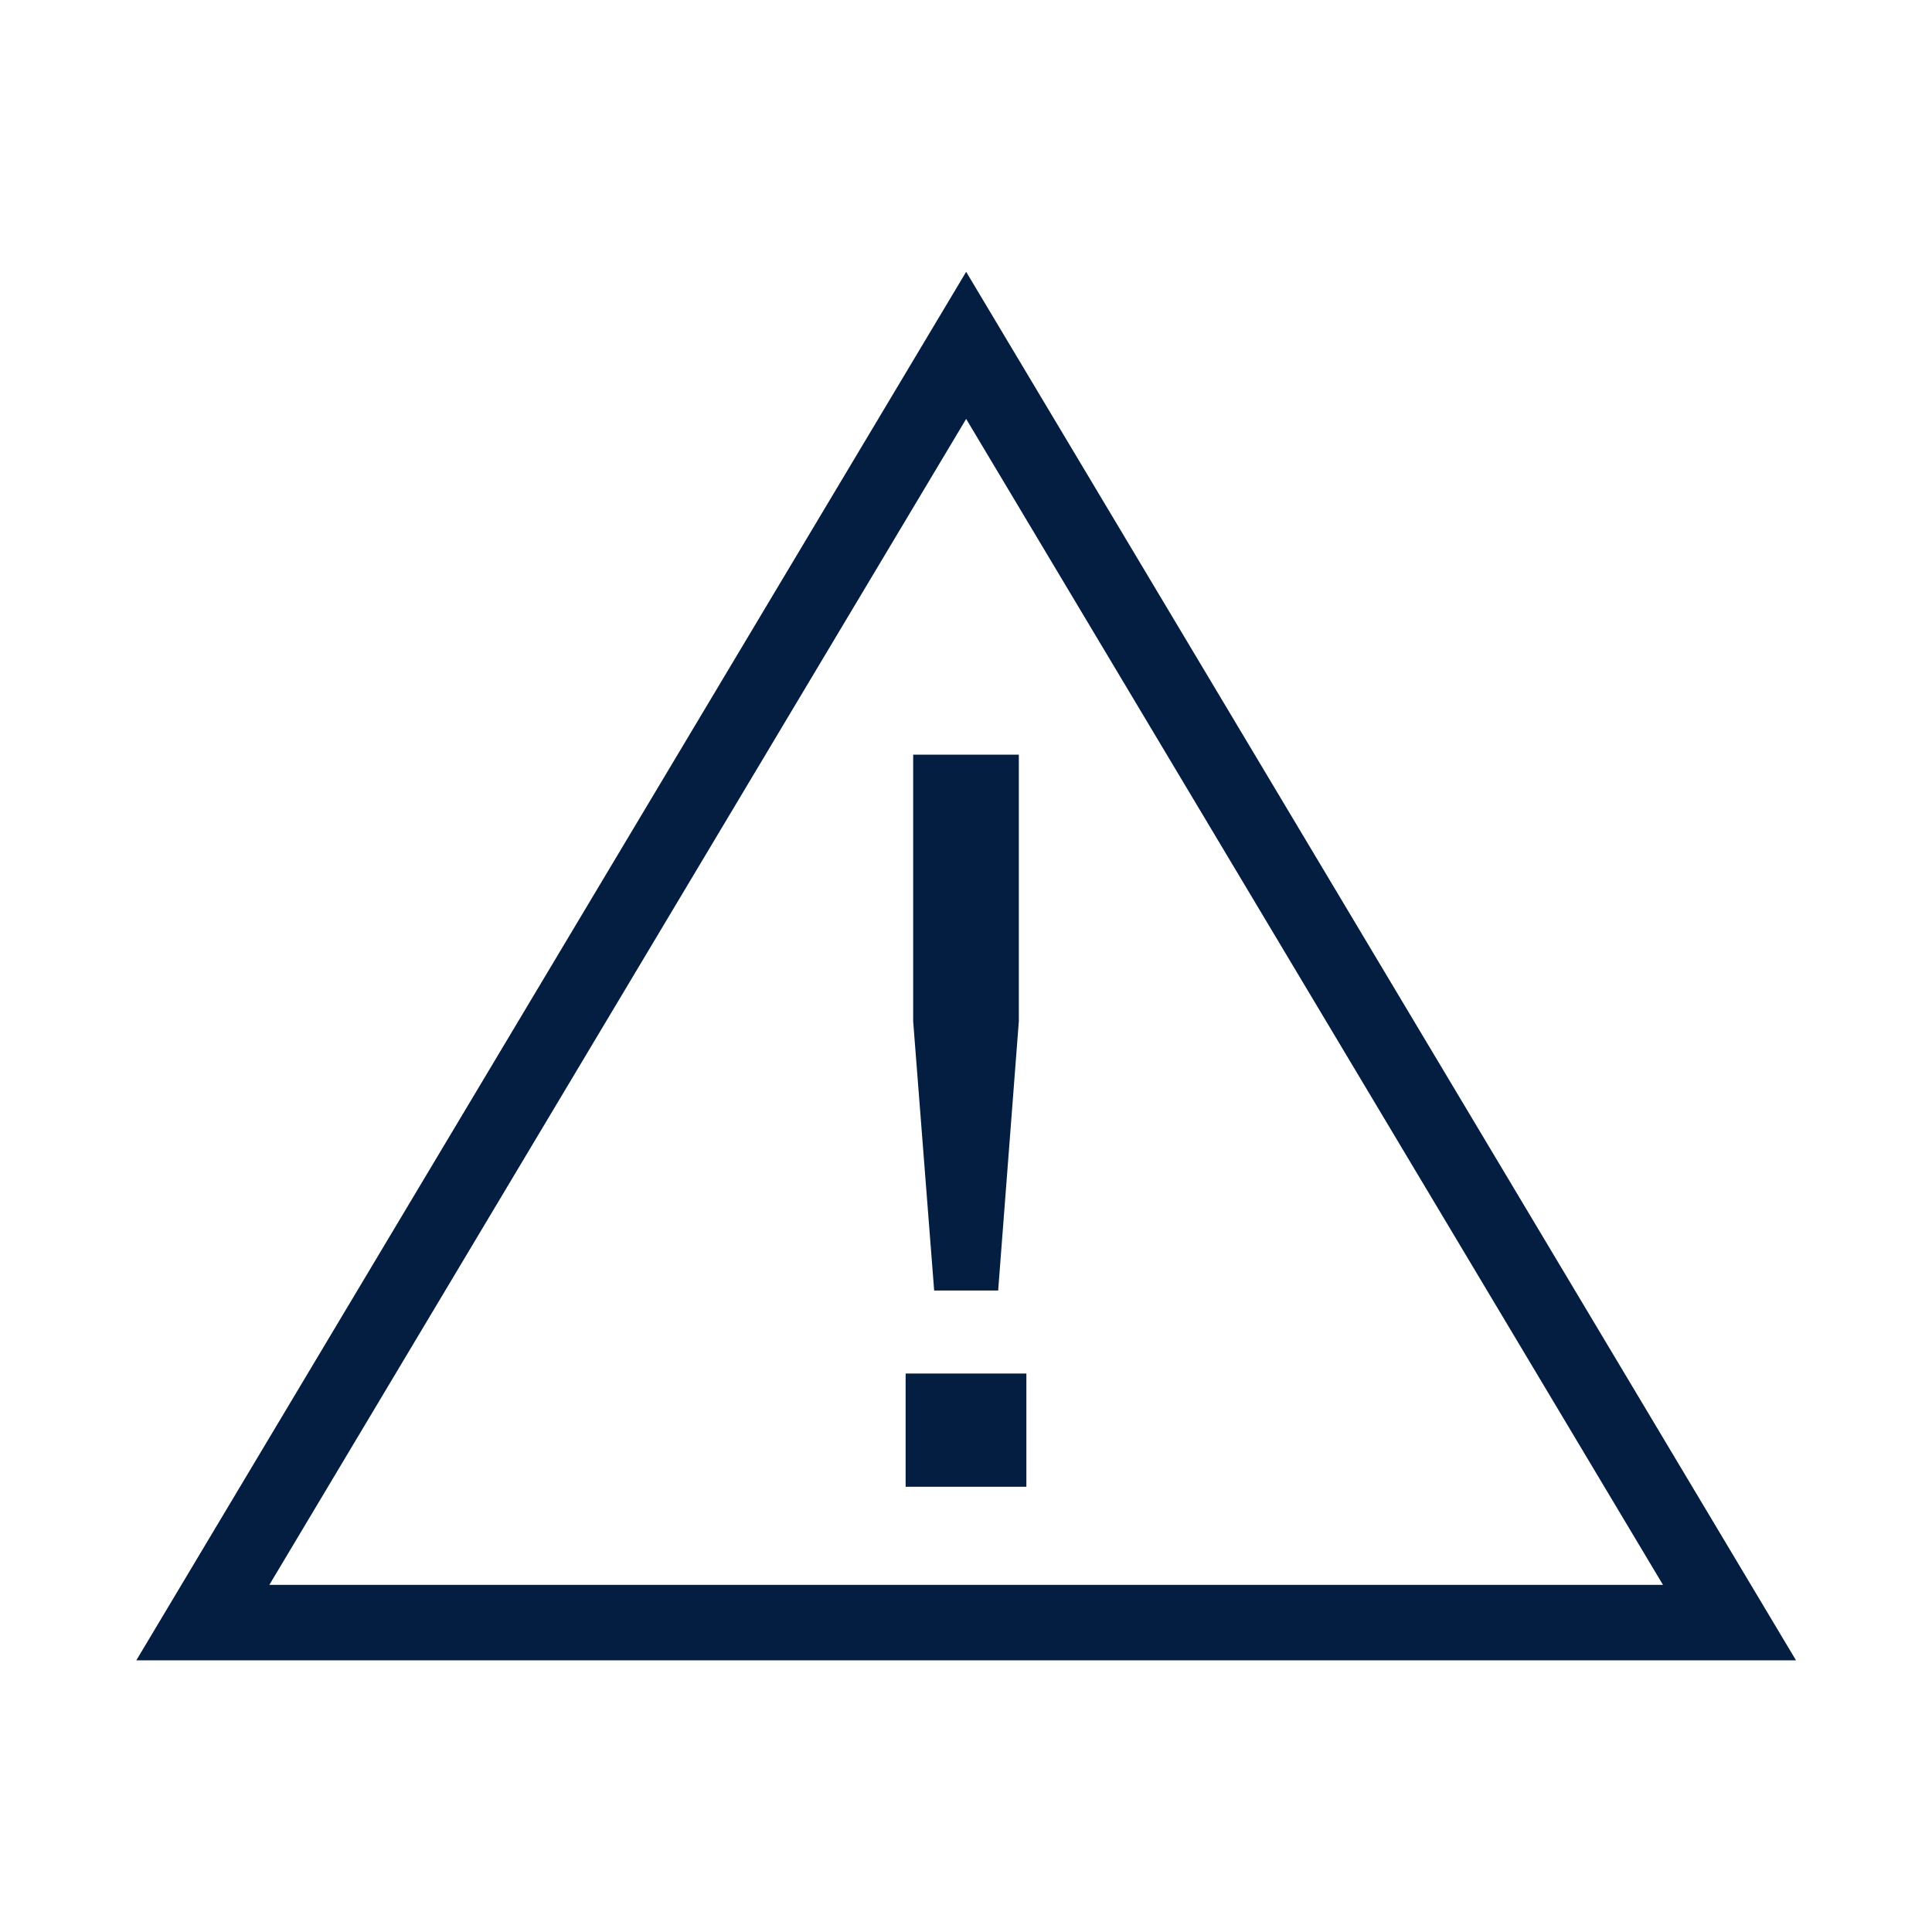 <?xml version="1.0" encoding="utf-8"?>
<!-- Generator: Adobe Illustrator 16.0.3, SVG Export Plug-In . SVG Version: 6.00 Build 0)  -->
<!DOCTYPE svg PUBLIC "-//W3C//DTD SVG 1.1//EN" "http://www.w3.org/Graphics/SVG/1.1/DTD/svg11.dtd">
<svg version="1.1" id="Layer_1" xmlns="http://www.w3.org/2000/svg" xmlns:xlink="http://www.w3.org/1999/xlink" x="0px" y="0px"
	 width="256px" height="256px" viewBox="0 0 256 256" enable-background="new 0 0 256 256" xml:space="preserve">
<path fill="#041E42" d="M120,182.001h16v15h-16V182.001z M121,135.332V100h14v35.332l-2.739,35.669h-8.48L121,135.332z"/>
<path fill="#041E42" d="M128.021,55.51L220.352,210H35.691L128.021,55.51z M128.021,36.017L18.064,220h219.915L128.021,36.017z"/>
</svg>
